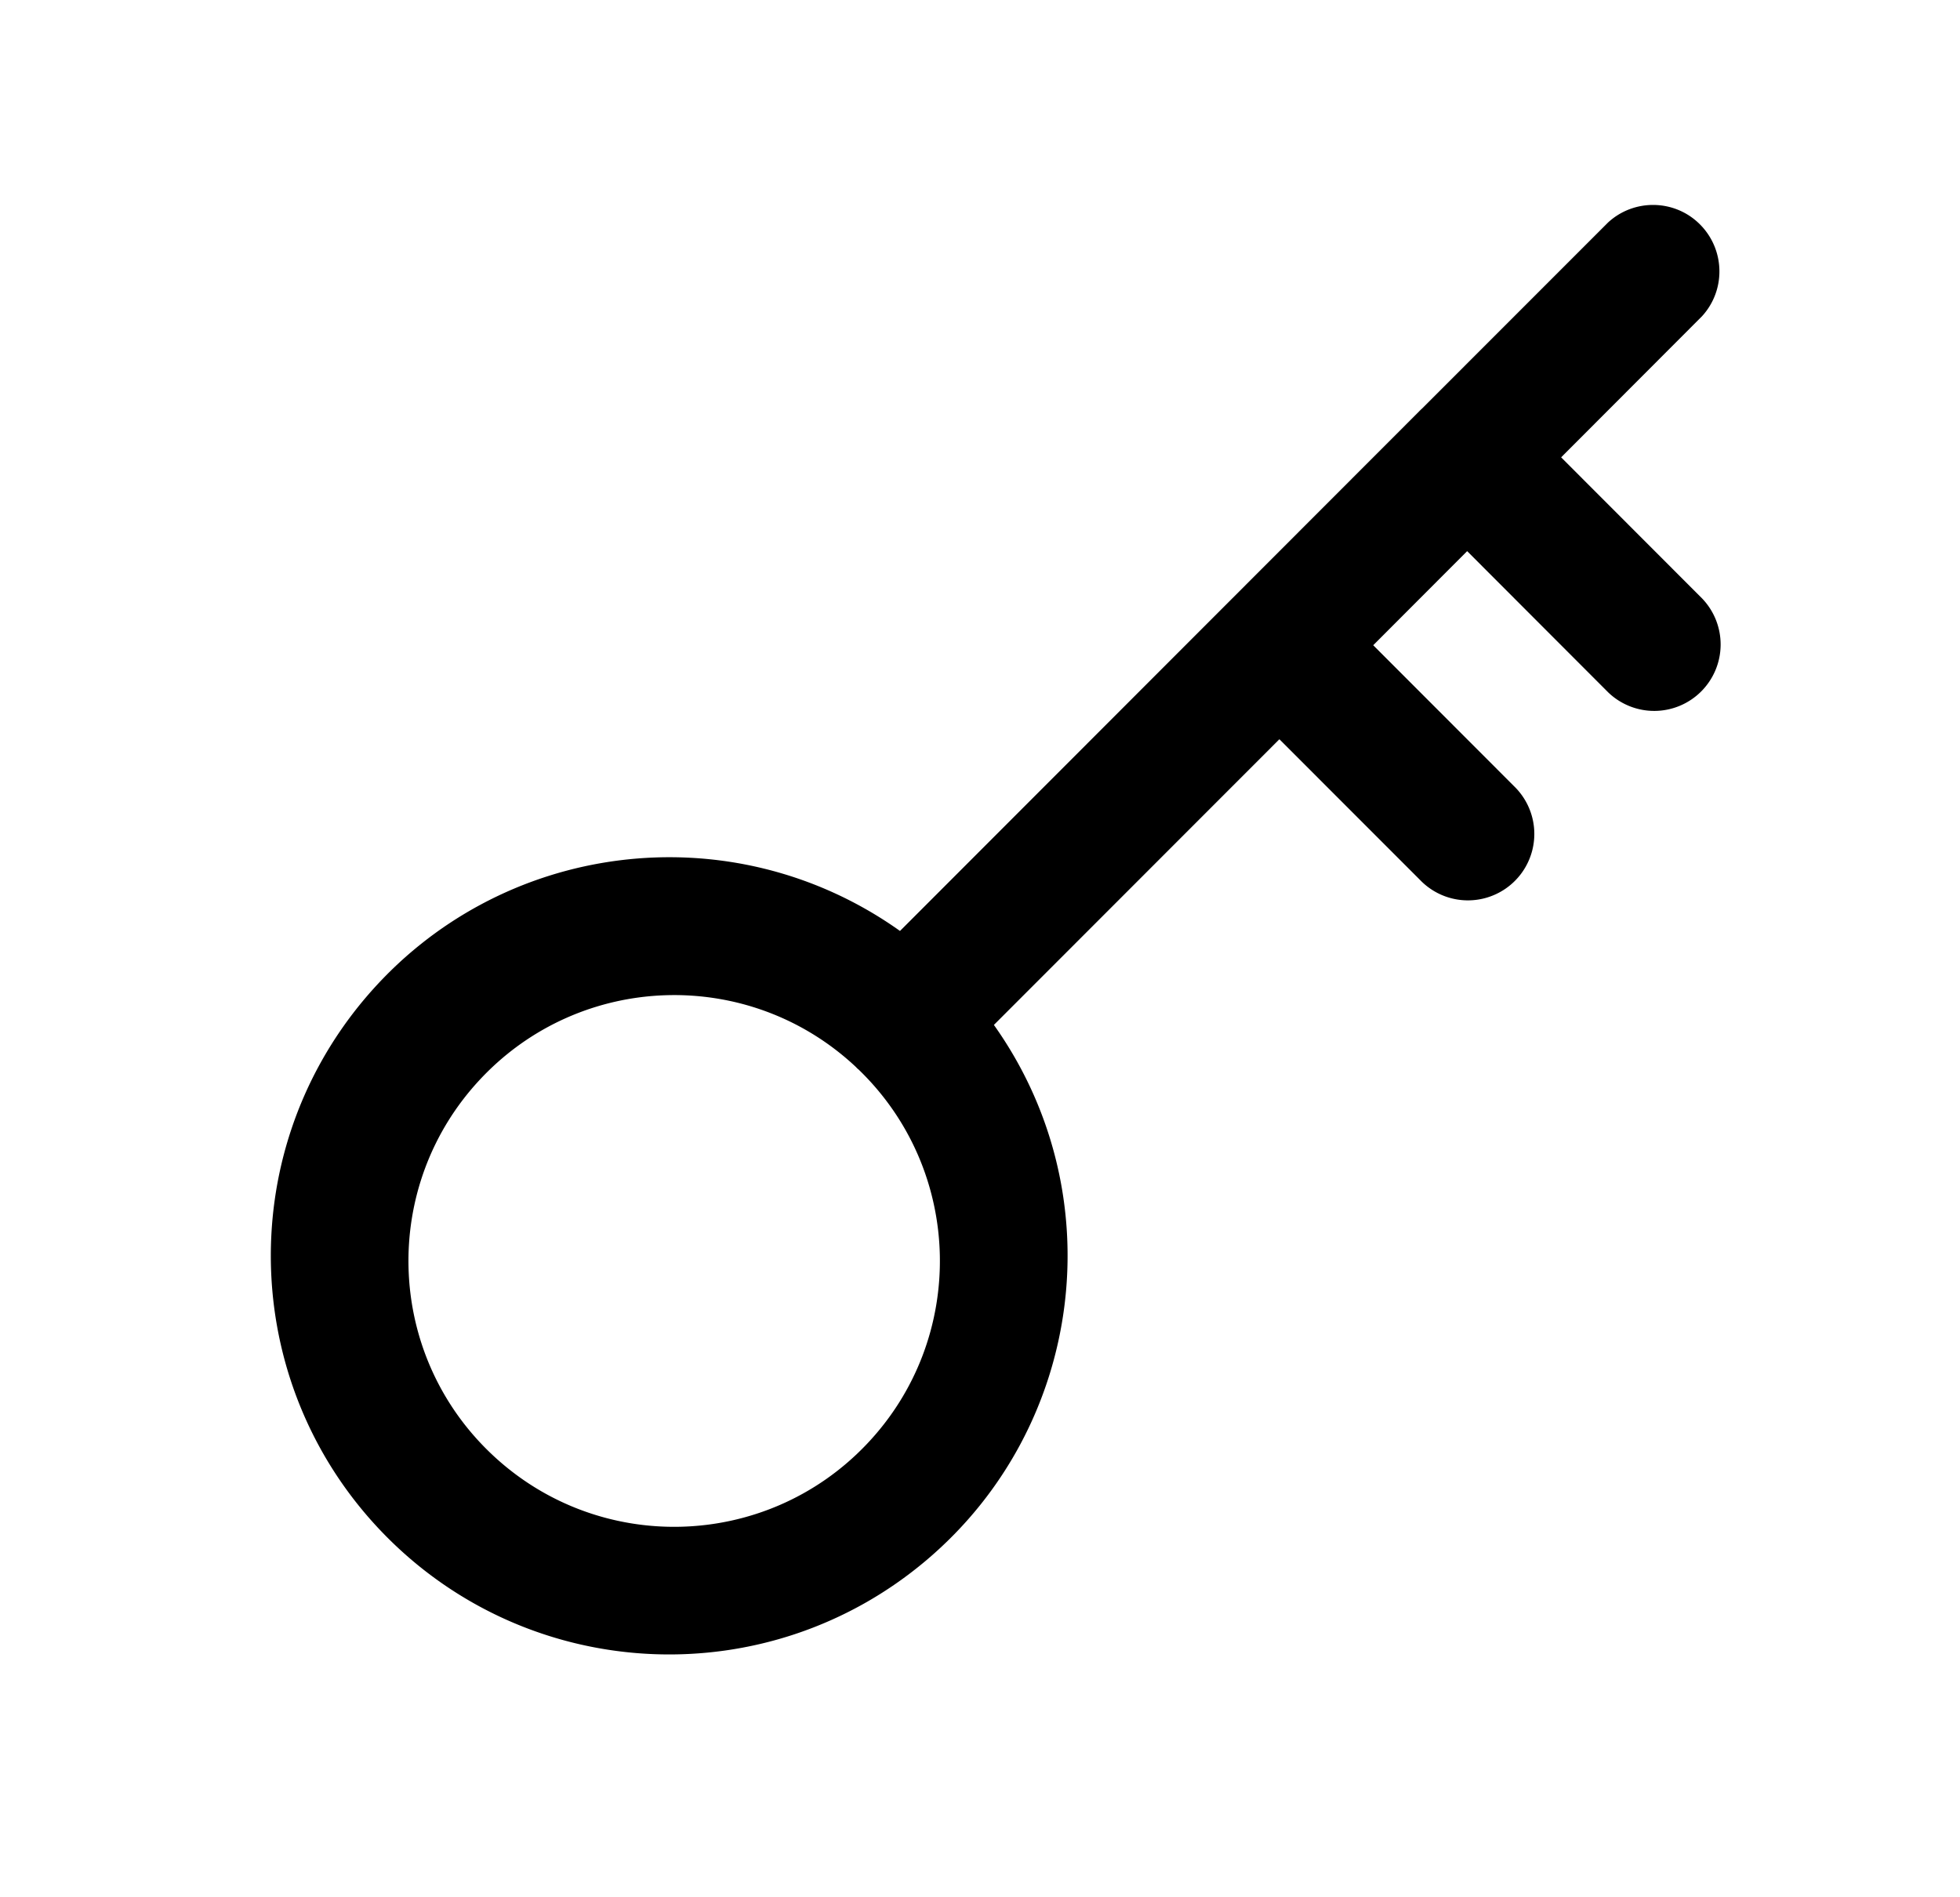 <?xml version="1.0" standalone="no"?><!DOCTYPE svg PUBLIC "-//W3C//DTD SVG 1.1//EN" "http://www.w3.org/Graphics/SVG/1.1/DTD/svg11.dtd"><svg class="icon" width="200px" height="193.57px" viewBox="0 0 1058 1024" version="1.1" xmlns="http://www.w3.org/2000/svg"><path d="M741.299 348.38l75.955 76.047a35.855 35.855 0 0 1-15.805 60.498 35.789 35.789 0 0 1-34.842-9.784L690.611 399.104l-154.112 154.235c64.768 91.172 48.932 216.801-36.46 289.014-85.386 72.228-211.83 66.929-290.857-12.175-79.058-79.109-84.367-205.635-12.206-291.077 72.187-85.443 197.734-101.315 288.835-36.495l279.844-280.12c0.625-0.645 1.26-1.295 1.961-1.915l100.393-100.439c14.126-13.015 36.04-12.595 49.603 0.988 13.599 13.614 14.085 35.523 1.085 49.664L842.701 246.907l76.001 76.088a35.876 35.876 0 0 1-0.384 50.284 35.82 35.82 0 0 1-50.212 0.517l-76.134-76.247-50.668 50.76v0.072z m-278.129 228.828c-0.456-0.399-0.86-0.855-1.29-1.285-57.738-54.016-148.229-51.123-202.399 6.477-54.19 57.59-51.604 148.183 5.801 202.568 57.359 54.39 147.886 52.101 202.419-5.135 54.559-57.236 52.562-147.866-4.46-202.624h-0.072z m0 0"  /></svg>
